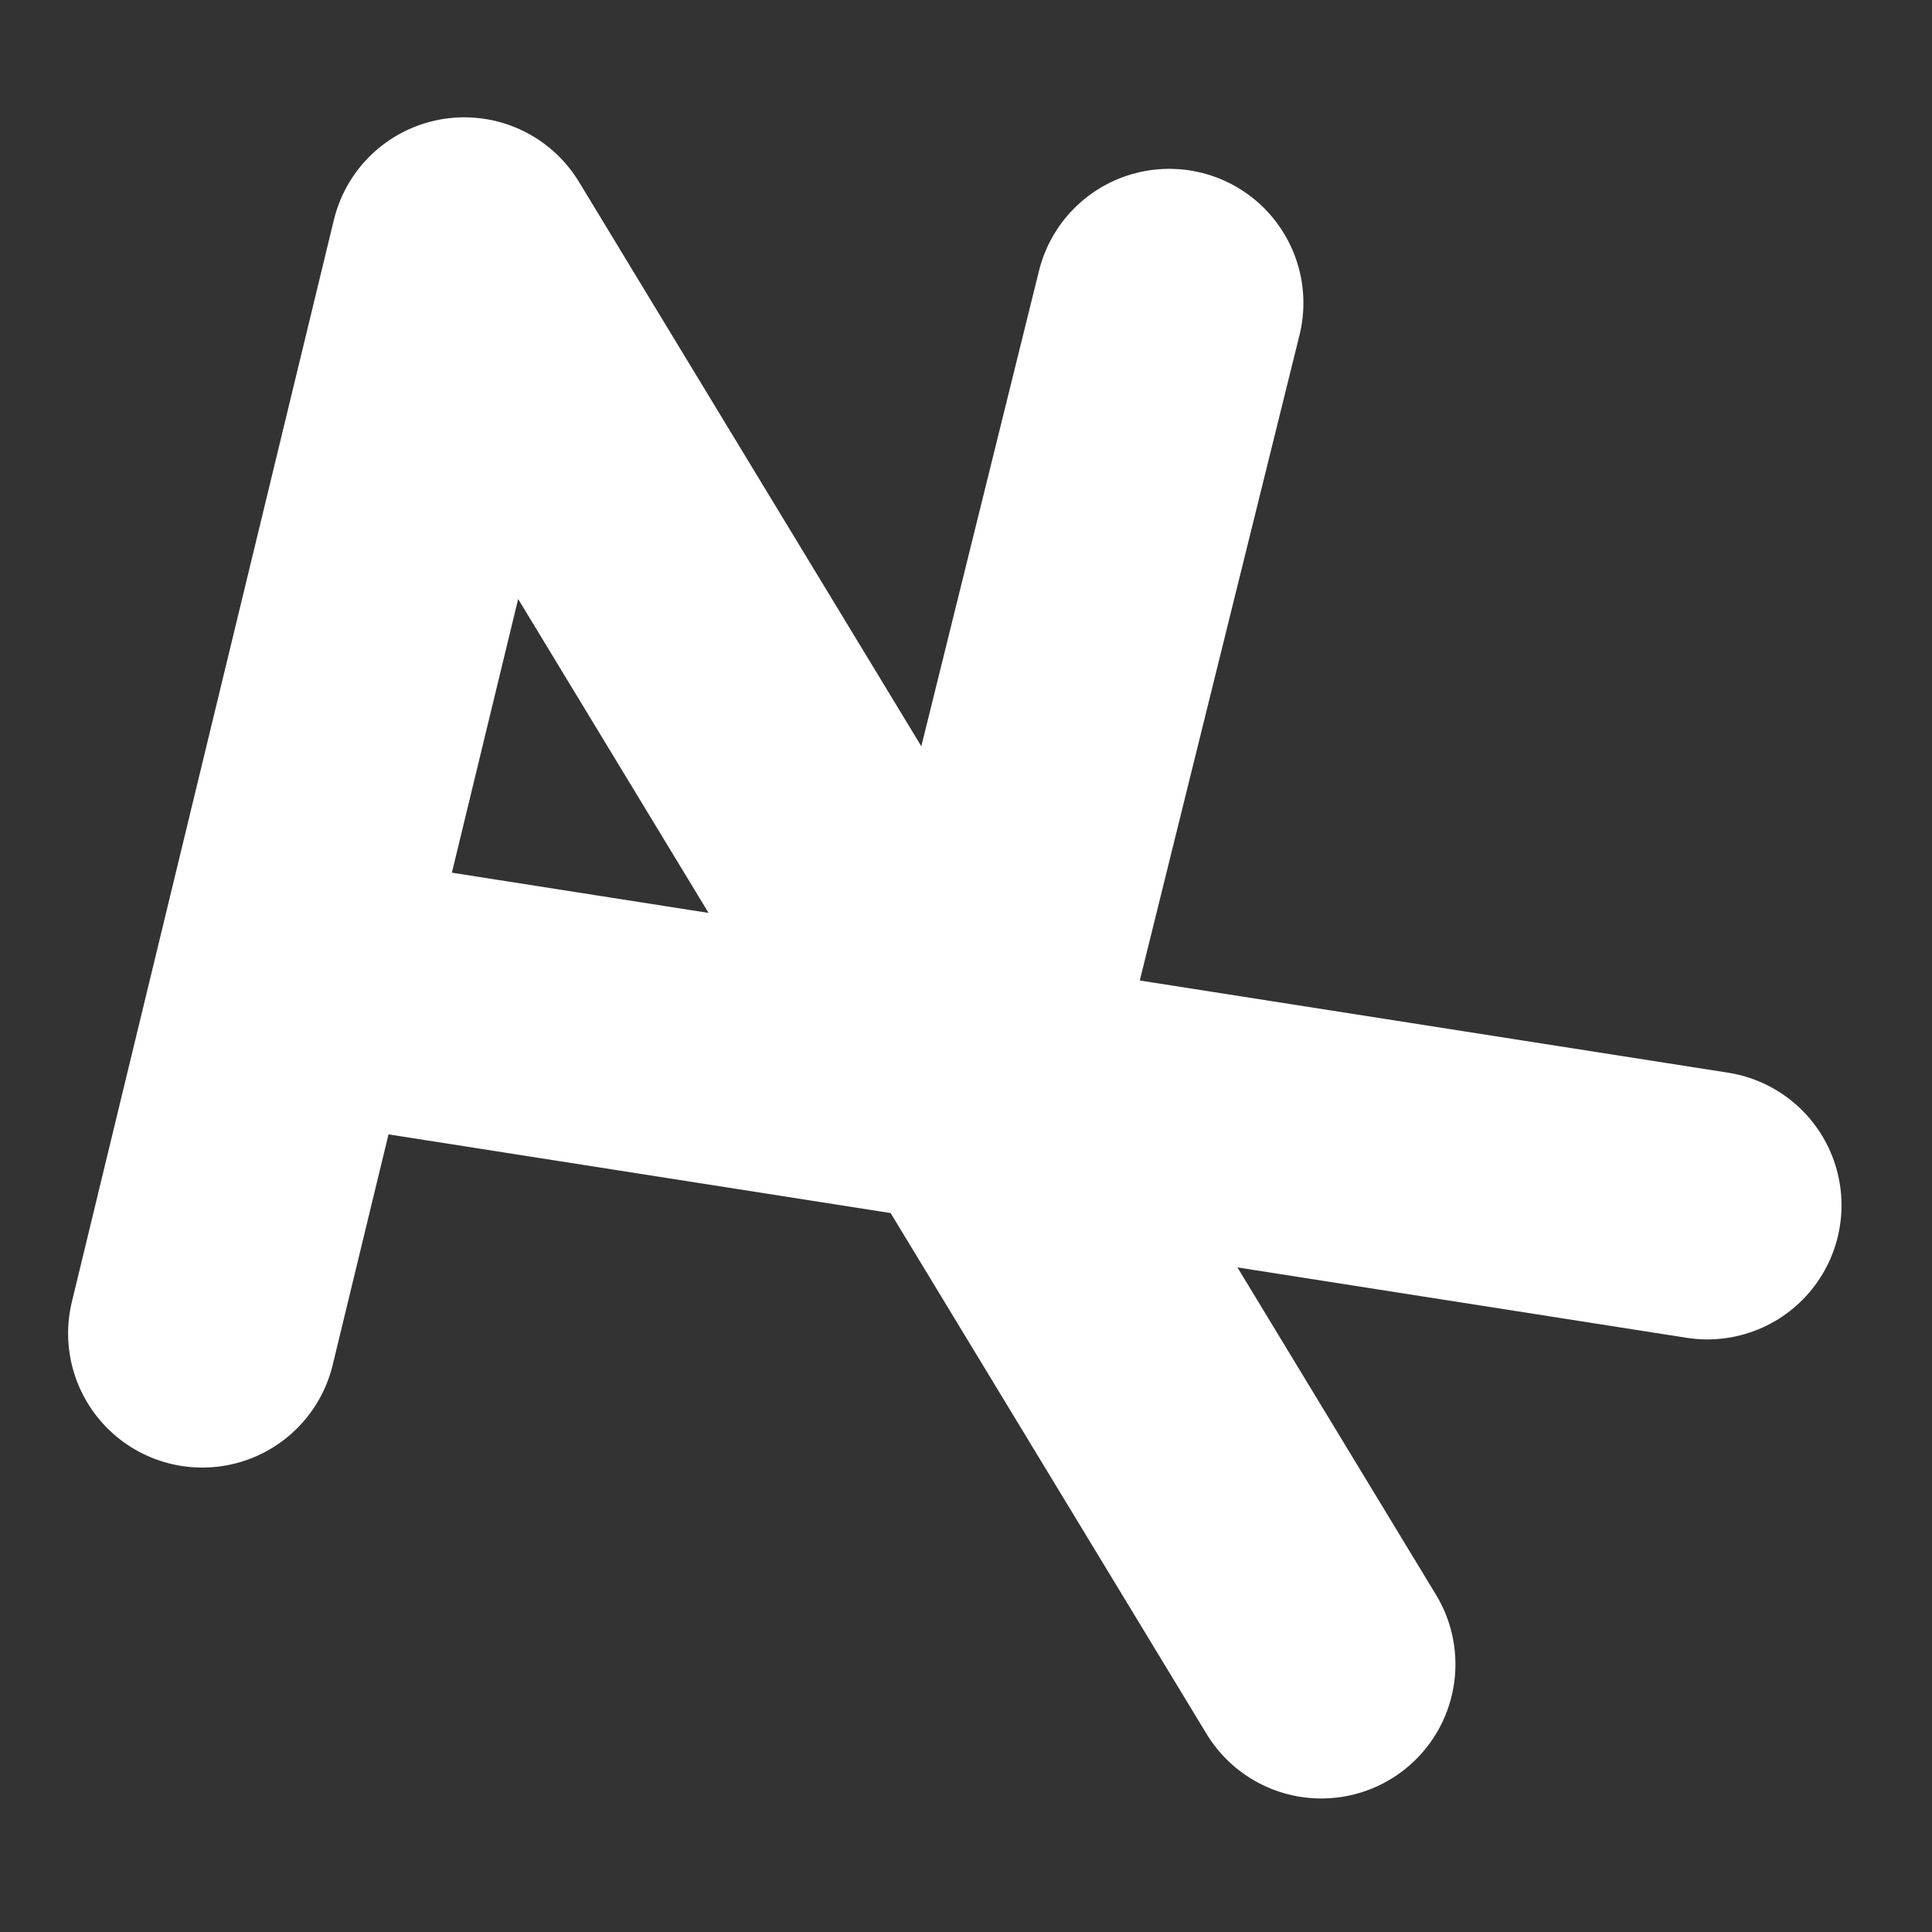 <?xml version="1.0" encoding="UTF-8" standalone="no"?><!DOCTYPE svg PUBLIC "-//W3C//DTD SVG 1.1//EN" "http://www.w3.org/Graphics/SVG/1.1/DTD/svg11.dtd"><svg width="100%" height="100%" viewBox="0 0 36 36" version="1.1" xmlns="http://www.w3.org/2000/svg" xmlns:xlink="http://www.w3.org/1999/xlink" xml:space="preserve" xmlns:serif="http://www.serif.com/" style="fill-rule:evenodd;clip-rule:evenodd;stroke-linecap:round;stroke-linejoin:round;stroke-miterlimit:1.5;"><rect x="0" y="0" width="36" height="36" fill="#333333" stroke="none"/><path d="M3.769,24.846l4.882,-20.16l15.969,26.326" style="fill:none;stroke:#fff;stroke-width:5px;"/><path d="M5.371,18.314l26.443,4.144" style="fill:none;stroke:#fff;stroke-width:5px;"/><path d="M18.156,20.318l3.631,-14.672" style="fill:none;stroke:#fff;stroke-width:5px;stroke-miterlimit:1.829;"/></svg>